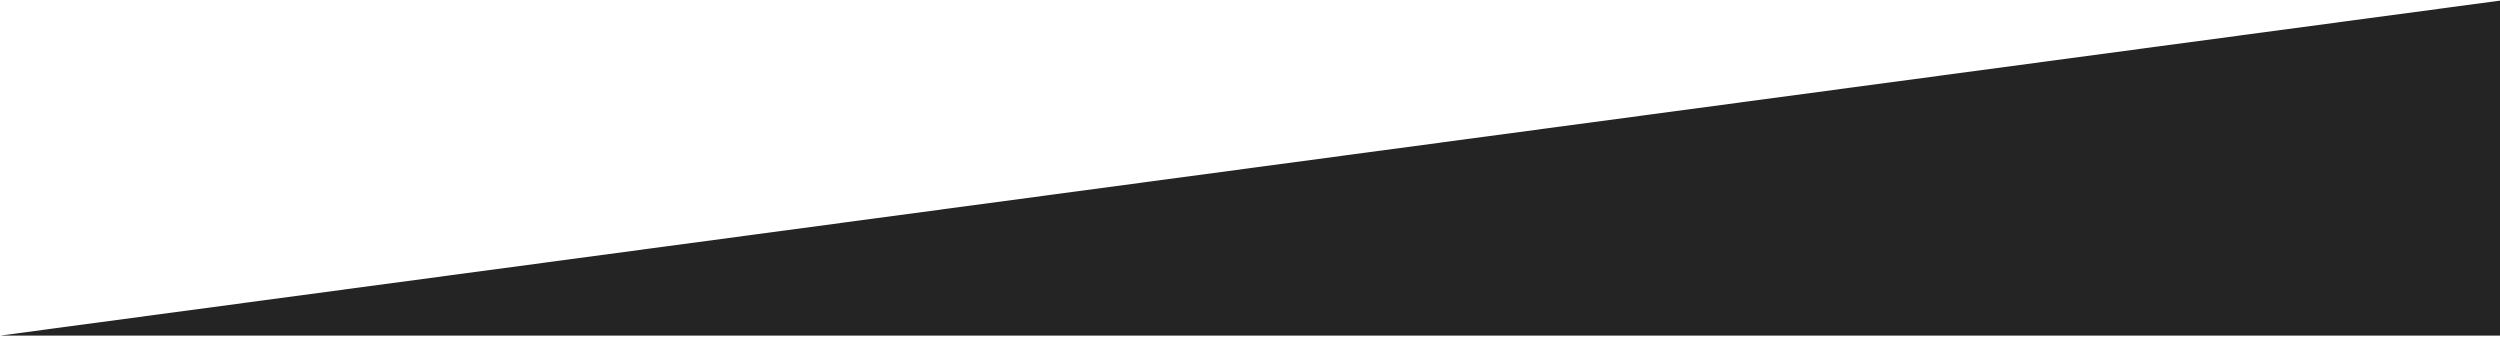 <?xml version="1.0" encoding="utf-8"?>
<!-- Generator: Adobe Illustrator 25.0.1, SVG Export Plug-In . SVG Version: 6.00 Build 0)  -->
<svg version="1.1" id="Layer_1" xmlns="http://www.w3.org/2000/svg" xmlns:xlink="http://www.w3.org/1999/xlink" x="0px" y="0px"
	 viewBox="0 0 1597 215" style="enable-background:new 0 0 1597 215;" xml:space="preserve">
<style type="text/css">
	.st0{fill-rule:evenodd;clip-rule:evenodd;fill:#242424;}
</style>
<desc>Created with Sketch.</desc>
<g id="Page-1">
	<polygon id="Path" class="st0" points="0,214.4 1597,0.4 1597,214.4 	"/>
</g>
</svg>
